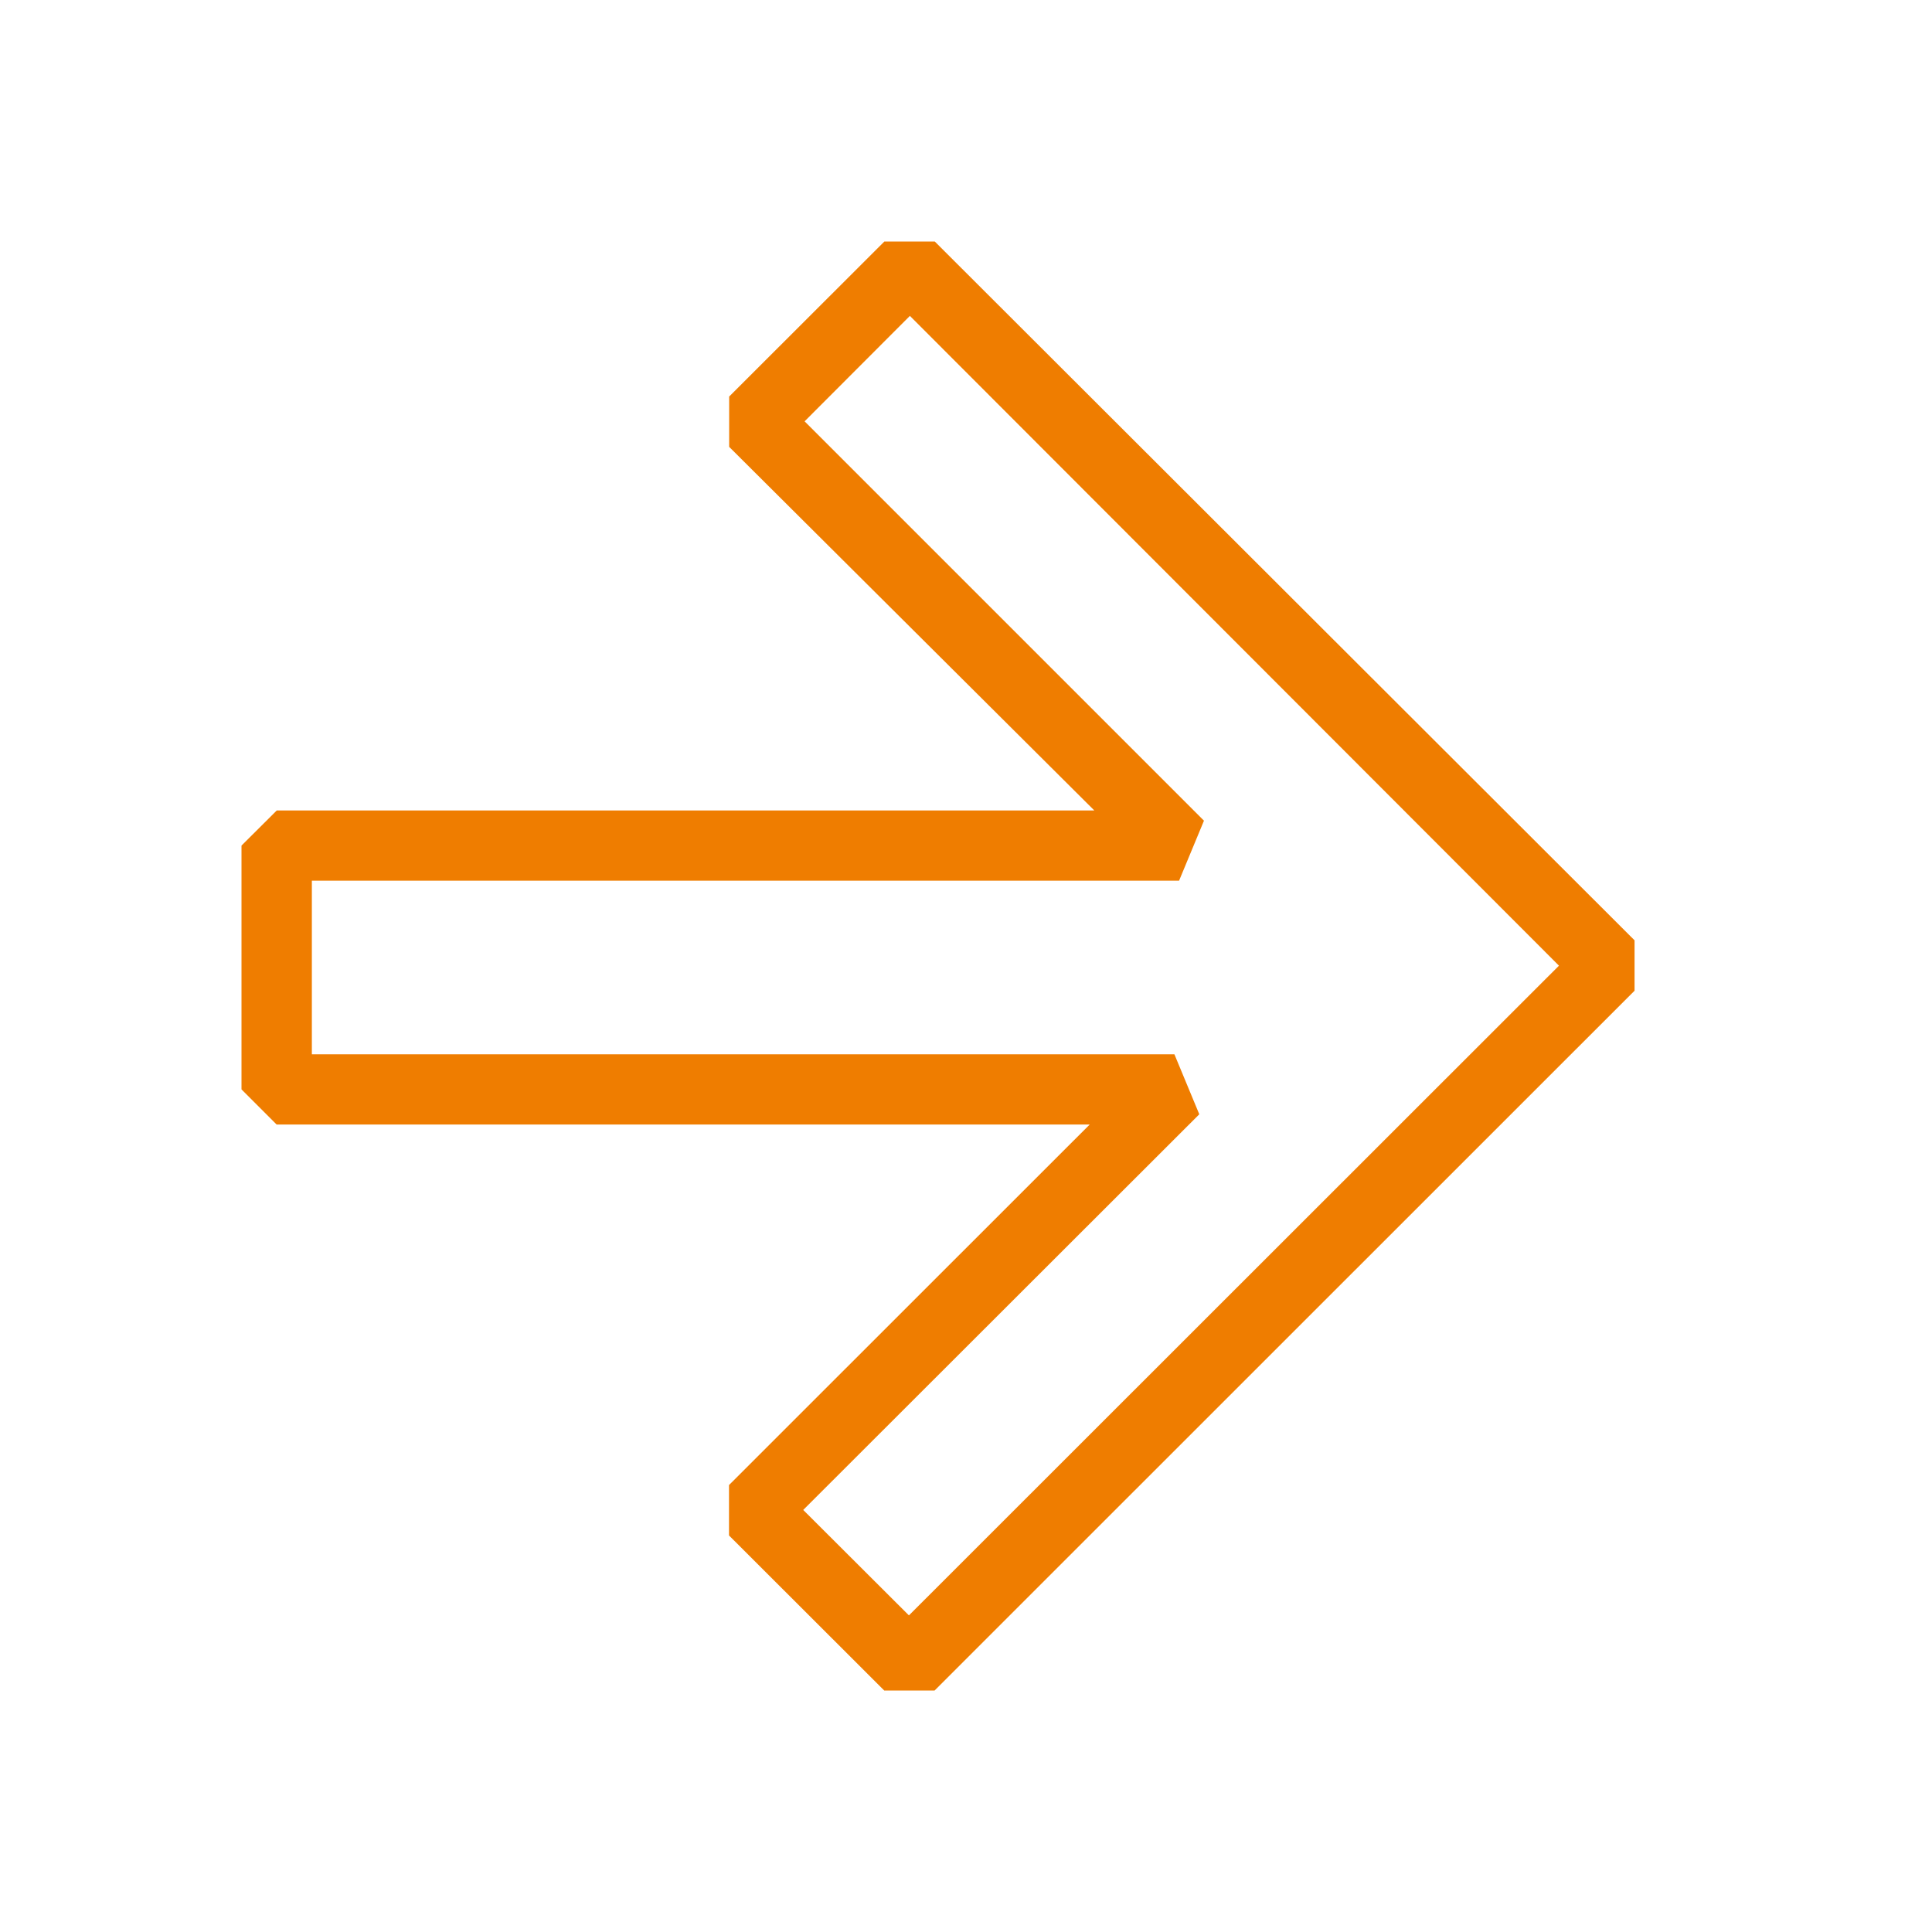 <svg width="24" height="24" viewBox="0 0 24 24" fill="none" xmlns="http://www.w3.org/2000/svg">
<path d="M11.612 3H10.986L9.058 4.926V5.551L13.594 10.068H3.438L3 10.504V13.533L3.436 13.969H13.537L9.056 18.448V19.074L10.984 21H11.61L20.305 12.307V11.681L11.612 3ZM11.291 20.067L9.978 18.757L14.898 13.842L14.589 13.097H3.874V10.94H14.647L14.956 10.195L9.995 5.234L11.303 3.924L19.366 11.996L11.291 20.067Z" fill="#EF7D00"/>
</svg>
